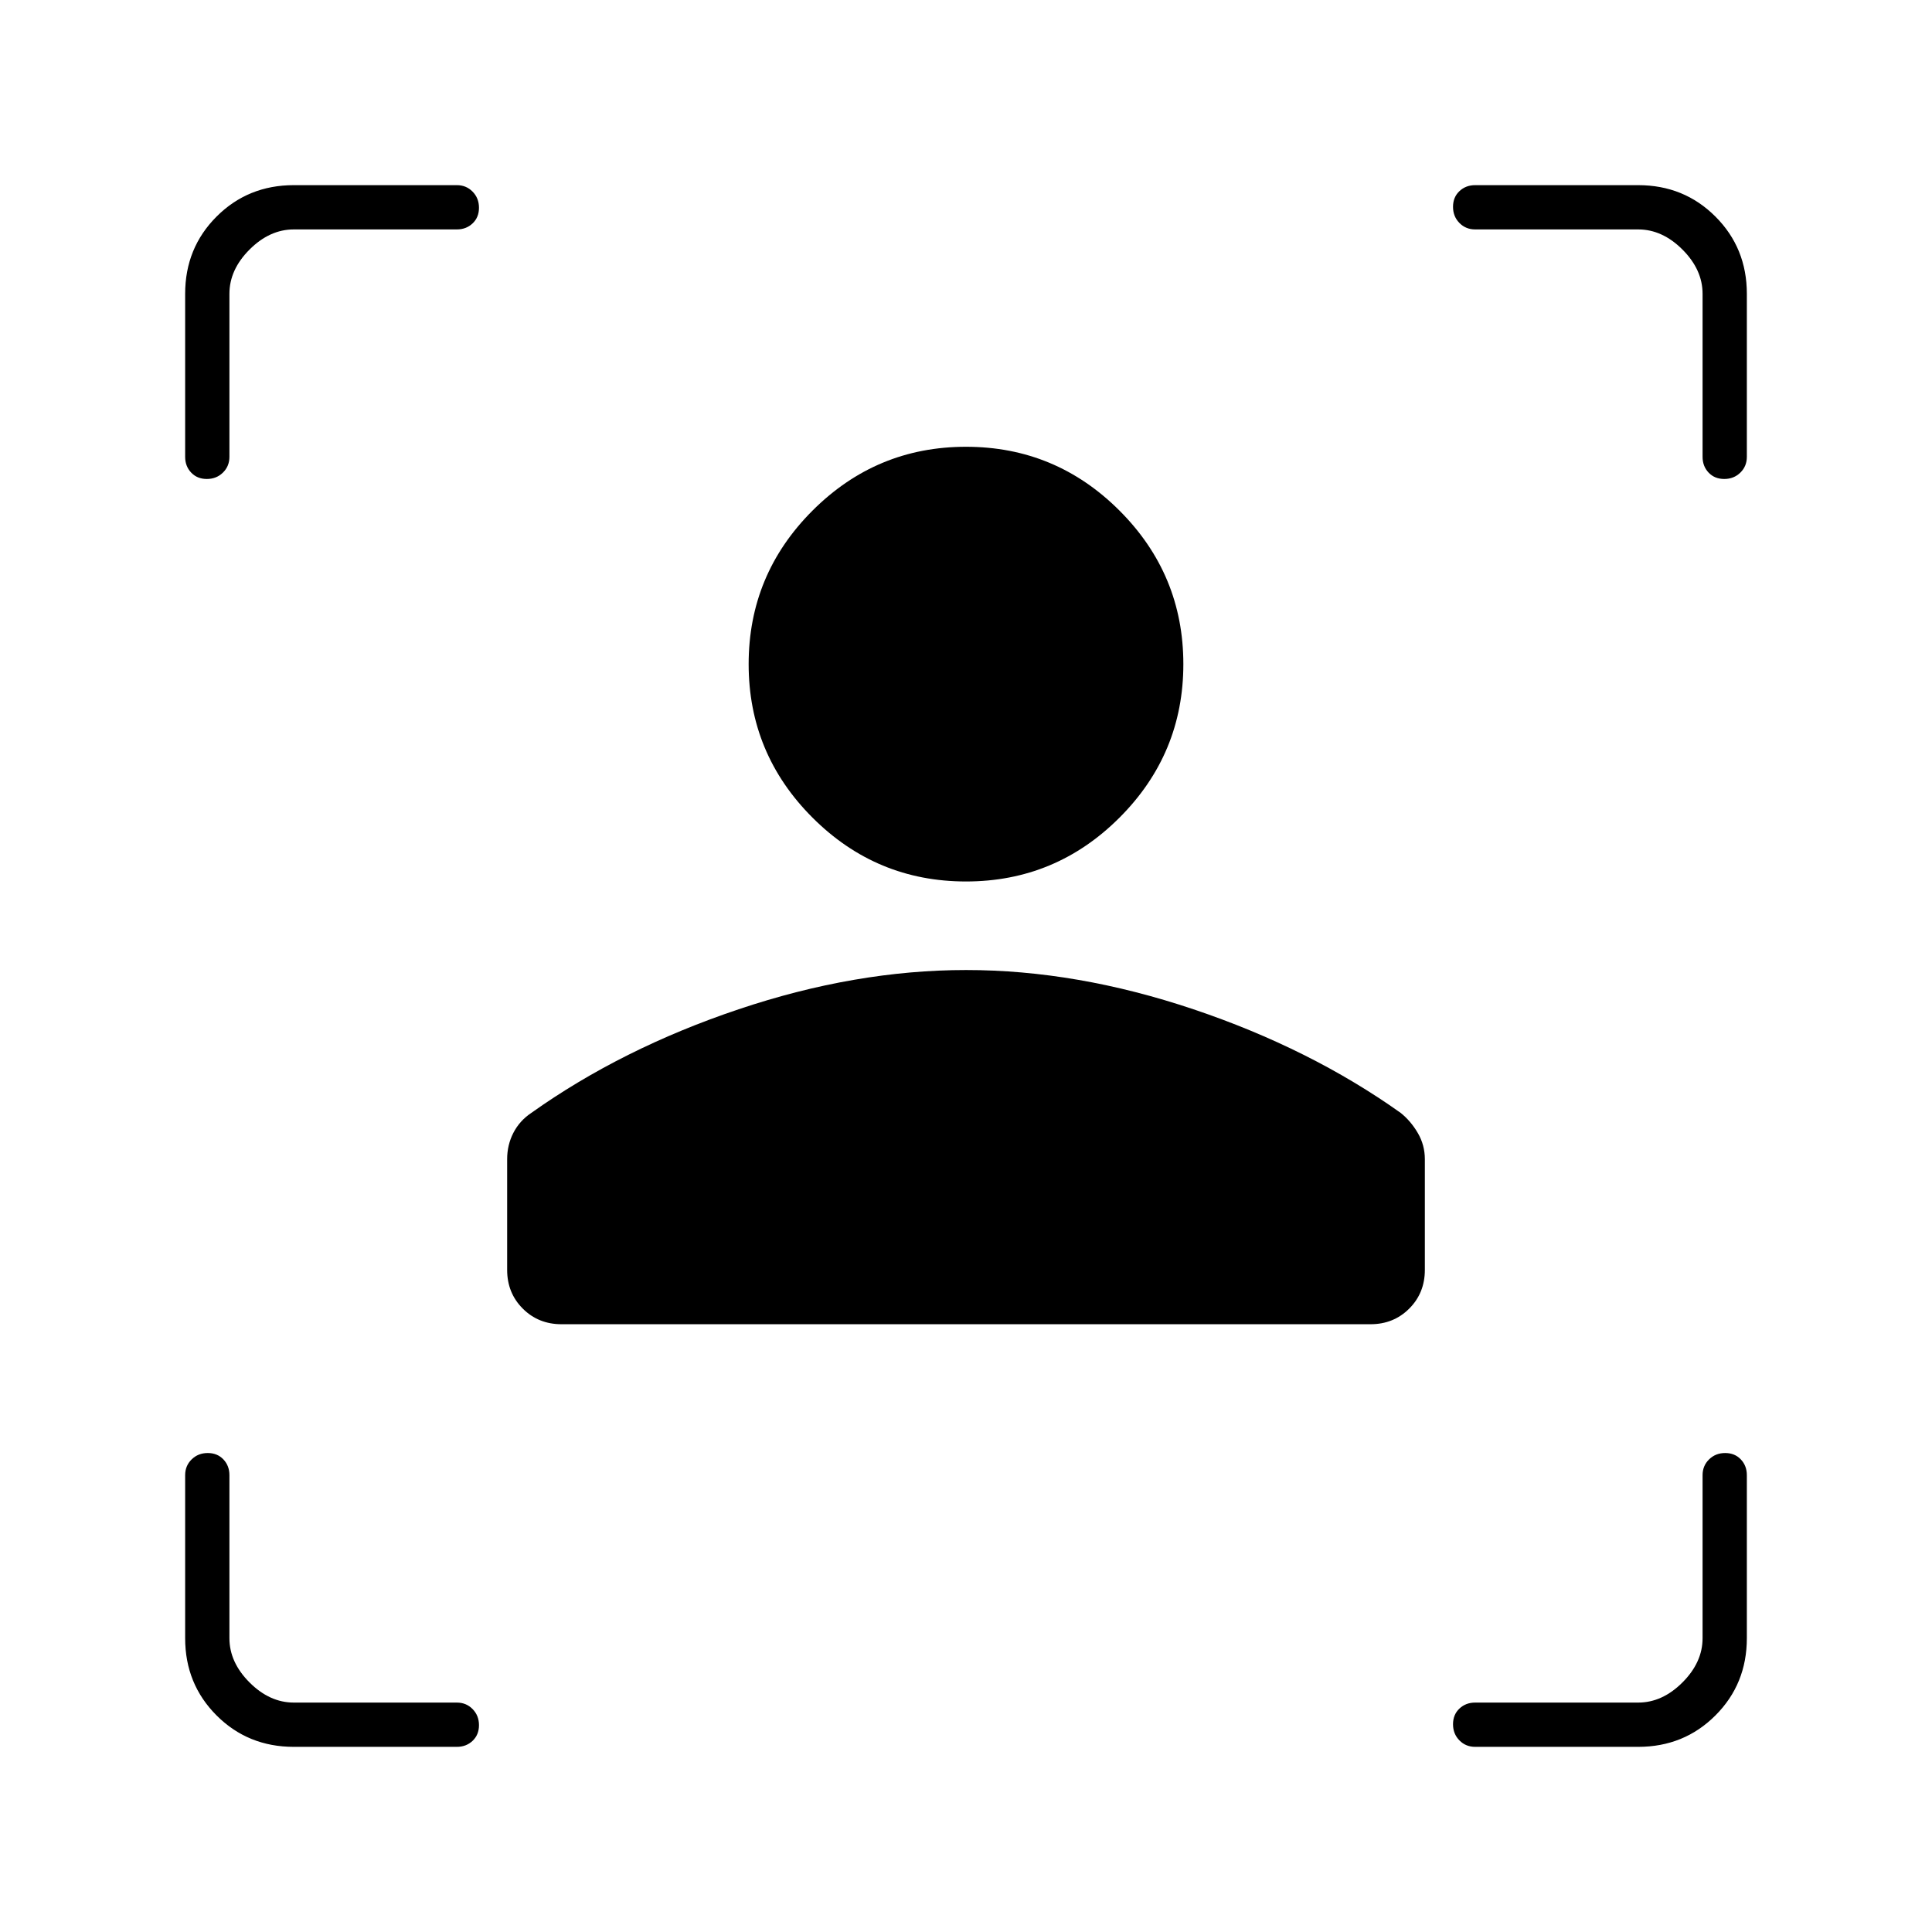 <svg xmlns="http://www.w3.org/2000/svg" width="48" height="48" viewBox="0 96 960 960"><path d="M681 754H279q-11.475 0-19.237-7.763Q252 738.475 252 727v-55q0-7.077 3.091-13.092 3.091-6.016 8.909-9.908 45-32 103.027-51.5t113-19.5Q535 578 593 597.5T696 649q5 4 8.5 9.981Q708 664.963 708 672v55q0 11.475-7.763 19.237Q692.475 754 681 754ZM480 534q-44.55 0-76.275-31.725Q372 470.55 372 426q0-44.55 31.725-76.275Q435.45 318 480 318q44.55 0 76.275 31.725Q588 381.45 588 426q0 44.55-31.725 76.275Q524.55 534 480 534ZM227 210h-81q-12 0-22 10t-10 22v81q0 4.675-3.228 7.838-3.228 3.162-8 3.162T95 330.838q-3-3.163-3-7.838v-81q0-22.775 15.613-38.388Q123.225 188 146 188h81q4.675 0 7.837 3.228 3.163 3.228 3.163 8T234.837 207q-3.162 3-7.837 3Zm-81 754q-22.775 0-38.387-15.612Q92 932.775 92 910v-81q0-4.675 3.228-7.838 3.228-3.162 8-3.162t7.772 3.162q3 3.163 3 7.838v81q0 12 10 22t22 10h81q4.675 0 7.837 3.228 3.163 3.228 3.163 8T234.837 961q-3.162 3-7.837 3h-81Zm668 0h-81q-4.675 0-7.838-3.228-3.162-3.228-3.162-8t3.162-7.772q3.163-3 7.838-3h81q12 0 22-10t10-22v-81q0-4.675 3.228-7.838 3.228-3.162 8-3.162t7.772 3.162q3 3.163 3 7.838v81q0 22.775-15.612 38.388Q836.775 964 814 964Zm-81-754q-4.675 0-7.838-3.228-3.162-3.228-3.162-8t3.162-7.772q3.163-3 7.838-3h81q22.775 0 38.388 15.612Q868 219.225 868 242v81q0 4.675-3.228 7.838-3.228 3.162-8 3.162T849 330.838q-3-3.163-3-7.838v-81q0-12-10-22t-22-10h-81Z"/></svg>